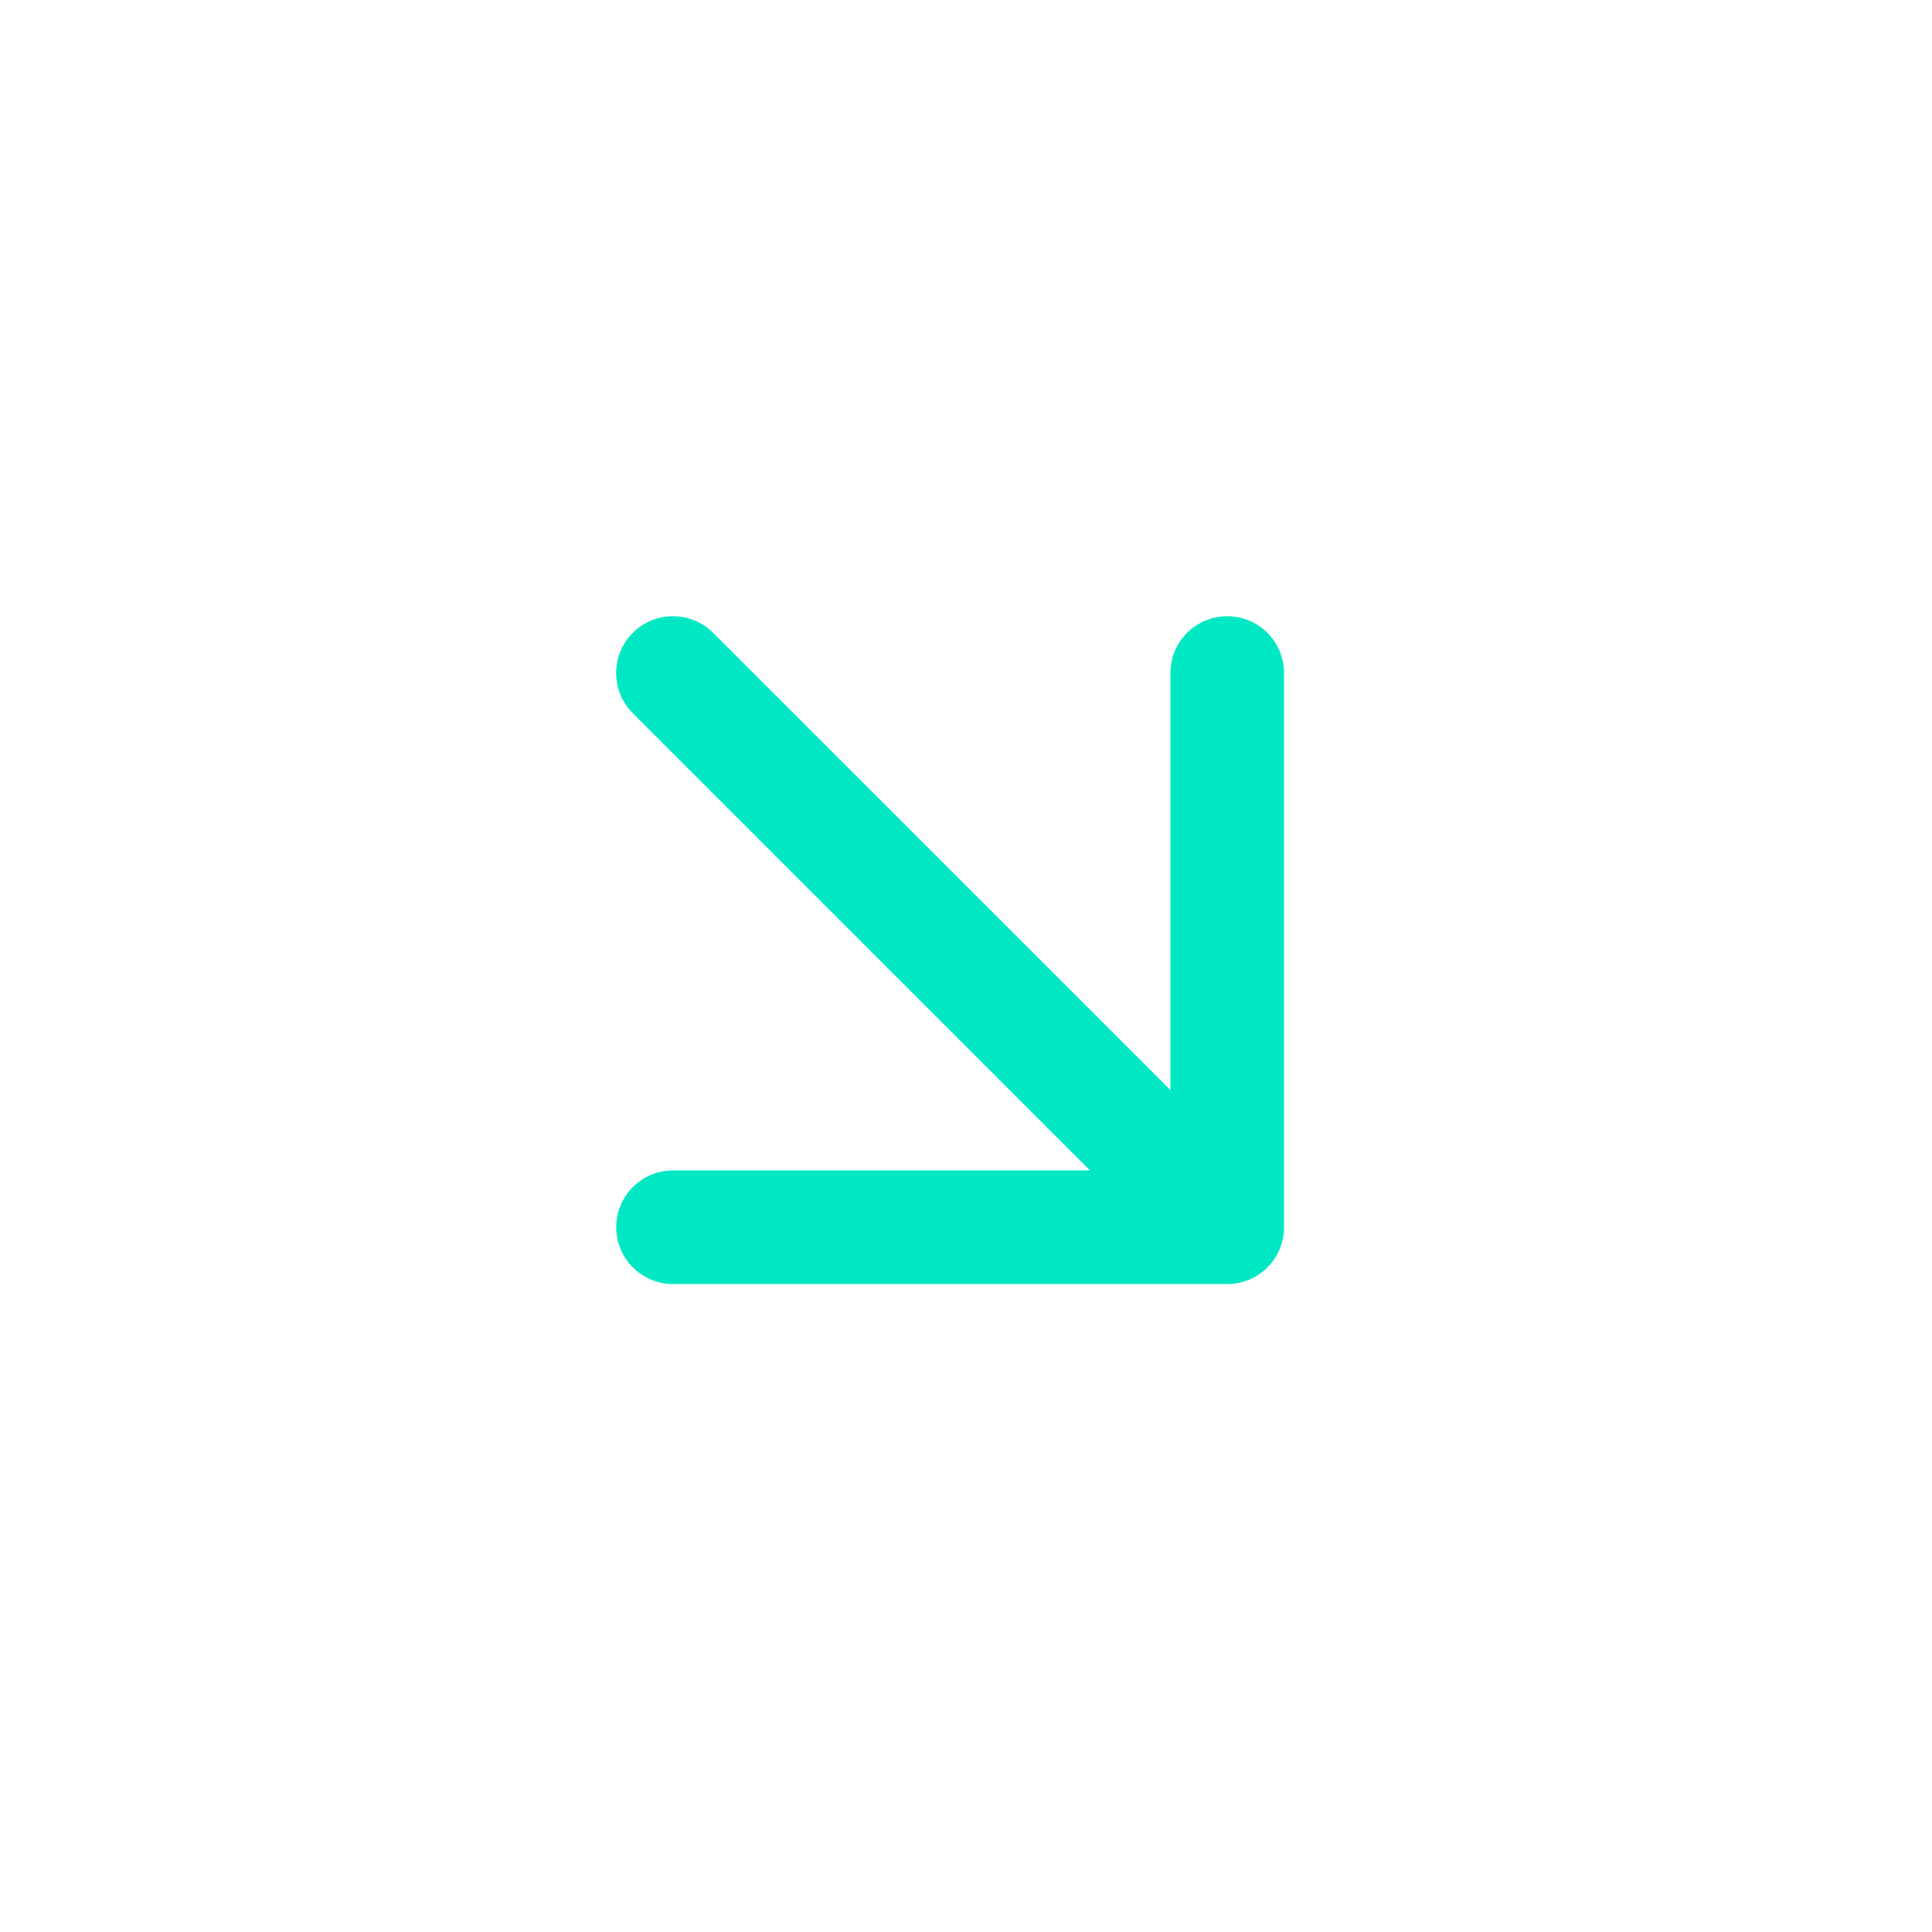 <svg width="34" height="34" viewBox="0 0 34 34" fill="none" xmlns="http://www.w3.org/2000/svg">
    <path d="m11.843 11.844 9.754 9.753M21.597 11.844v9.753h-9.753" stroke="#00E8C3" stroke-width="2" stroke-linecap="round" stroke-linejoin="round"/>
</svg>
